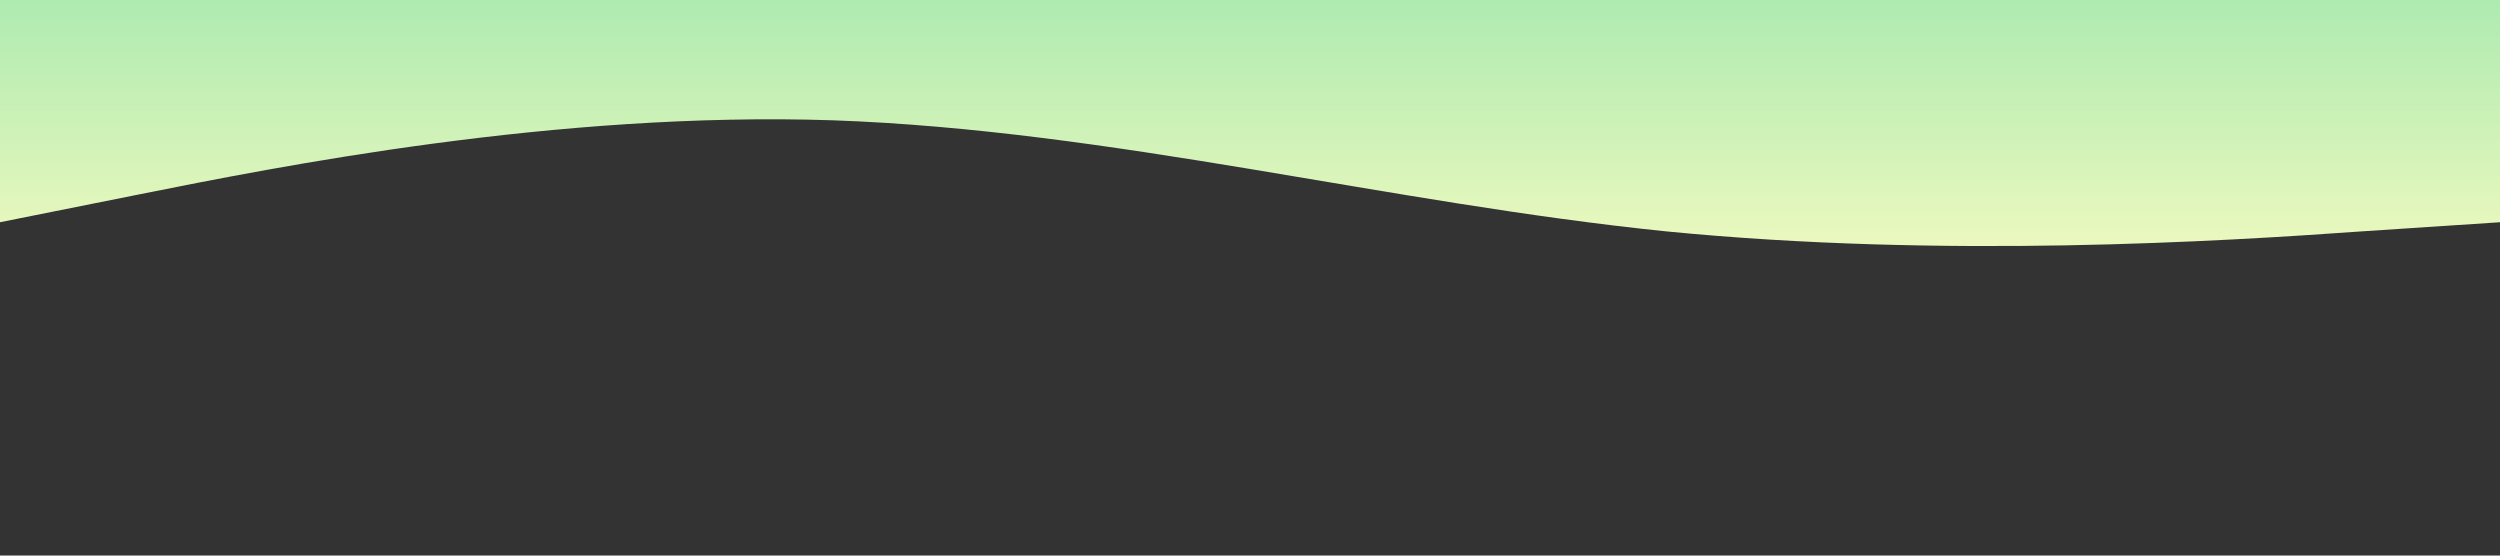 <?xml version="1.0" standalone="no"?>
<svg xmlns="http://www.w3.org/2000/svg" viewBox="0 0 1440 320">
    <rect x="0" y="0" width="1440" height="320" fill="#333333" stroke="none"/>
    <defs xmlns="http://www.w3.org/2000/svg">
        <linearGradient id="gradient" x1="50%" x2="50%" y1="-10.959%" y2="100%">
            <stop stop-color="#a7e9af" offset="0%"/>
            <stop stop-color="#eef9bf" offset="100%"/>
        </linearGradient>
    </defs>
    <path fill="url(#gradient)" fill-opacity="1" d="M0,128L80,112C160,96,320,64,480,69.3C640,75,800,117,960,133.3C1120,149,1280,139,1360,133.3L1440,128L1440,0L1360,0C1280,0,1120,0,960,0C800,0,640,0,480,0C320,0,160,0,80,0L0,0Z"></path>
</svg>